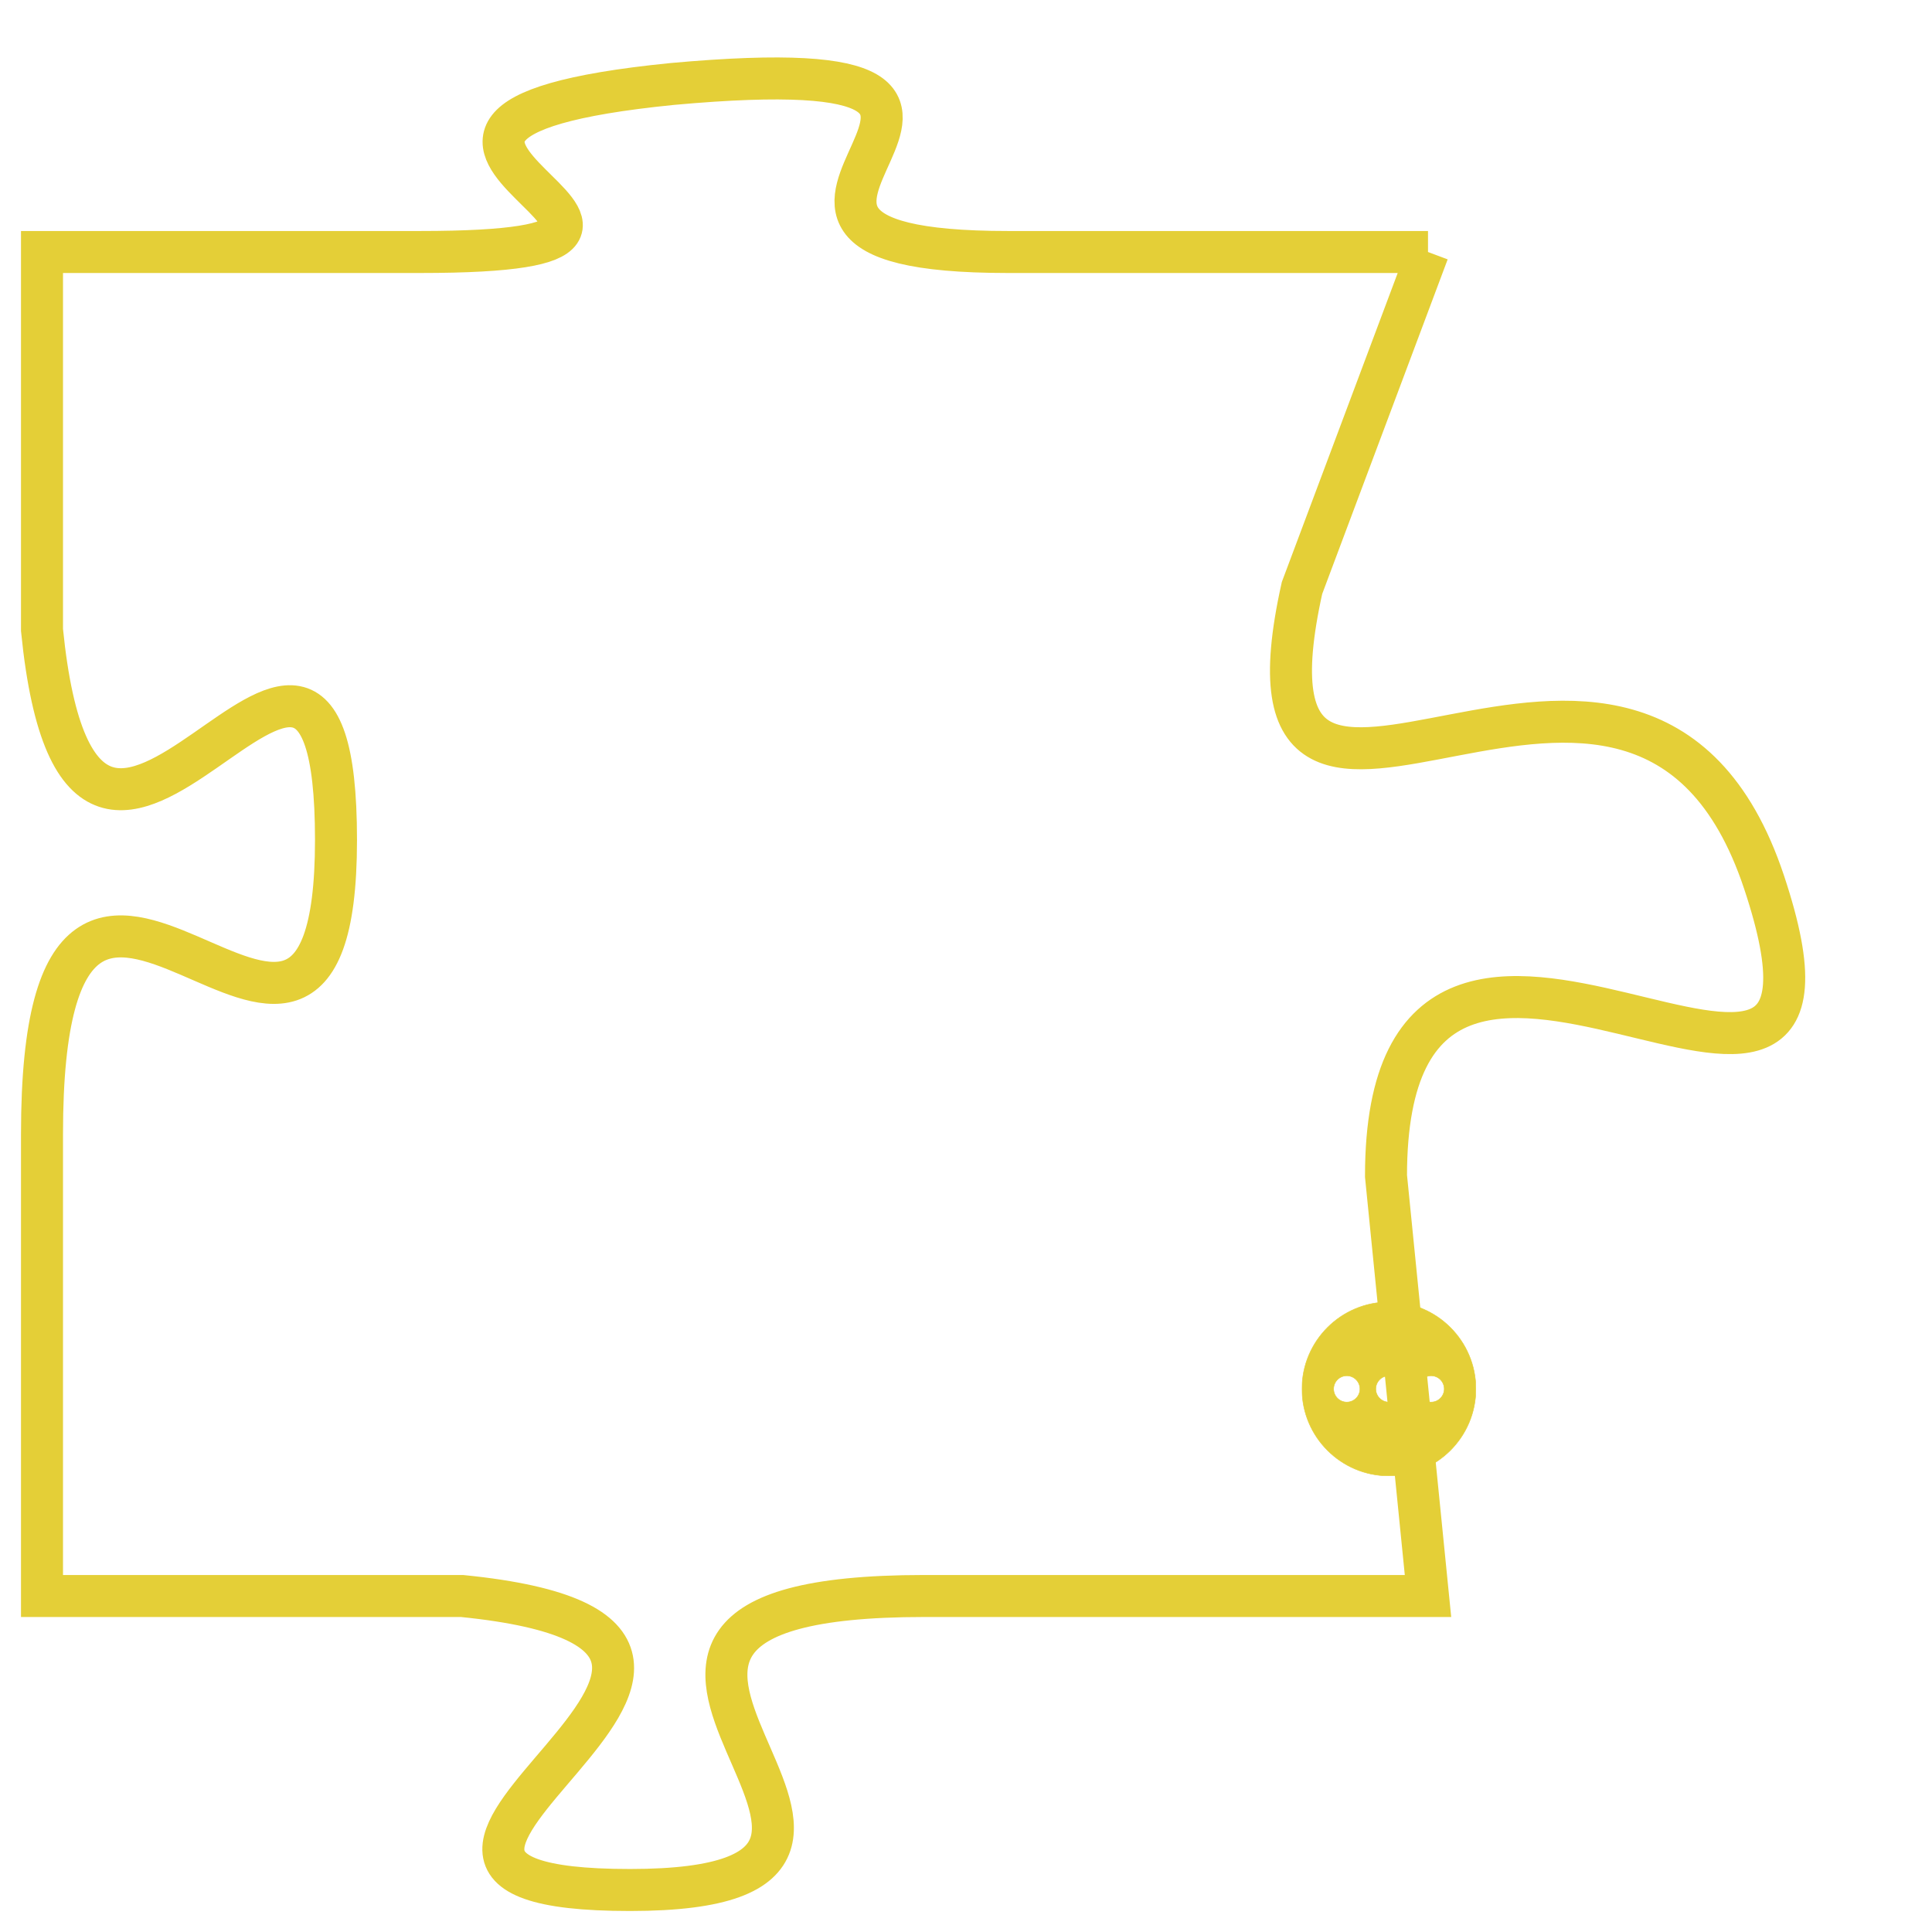 <svg version="1.1" xmlns="http://www.w3.org/2000/svg" xmlns:xlink="http://www.w3.org/1999/xlink" fill="transparent" x="0" y="0" width="350" height="350" preserveAspectRatio="xMinYMin slice"><style type="text/css">.links{fill:transparent;stroke: #E4CF37;}.links:hover{fill:#63D272; opacity:0.4;}</style><defs><g id="allt"><path id="t9113" d="M462,2240 L452,2240 C443,2240 455,2235 444,2236 C434,2237 447,2240 438,2240 L429,2240 429,2240 L429,2249 C430,2259 436,2245 436,2254 C436,2263 429,2250 429,2261 L429,2272 429,2272 L439,2272 C449,2273 434,2279 443,2279 C452,2279 439,2272 450,2272 L462,2272 462,2272 L461,2262 C461,2252 473,2264 470,2255 C467,2246 457,2257 459,2248 L462,2240"/></g><clipPath id="c" clipRule="evenodd" fill="transparent"><use href="#t9113"/></clipPath></defs><svg viewBox="428 2234 46 46" preserveAspectRatio="xMinYMin meet"><svg width="4380" height="2430"><g><image crossorigin="anonymous" x="0" y="0" href="https://nftpuzzle.license-token.com/assets/completepuzzle.svg" width="100%" height="100%" /><g class="links"><use href="#t9113"/></g></g></svg><svg x="459" y="2265" height="9%" width="9%" viewBox="0 0 330 330"><g><a xlink:href="https://nftpuzzle.license-token.com/" class="links"><title>See the most innovative NFT based token software licensing project</title><path fill="#E4CF37" id="more" d="M165,0C74.019,0,0,74.019,0,165s74.019,165,165,165s165-74.019,165-165S255.981,0,165,0z M85,190 c-13.785,0-25-11.215-25-25s11.215-25,25-25s25,11.215,25,25S98.785,190,85,190z M165,190c-13.785,0-25-11.215-25-25 s11.215-25,25-25s25,11.215,25,25S178.785,190,165,190z M245,190c-13.785,0-25-11.215-25-25s11.215-25,25-25 c13.785,0,25,11.215,25,25S258.785,190,245,190z"></path></a></g></svg></svg></svg>